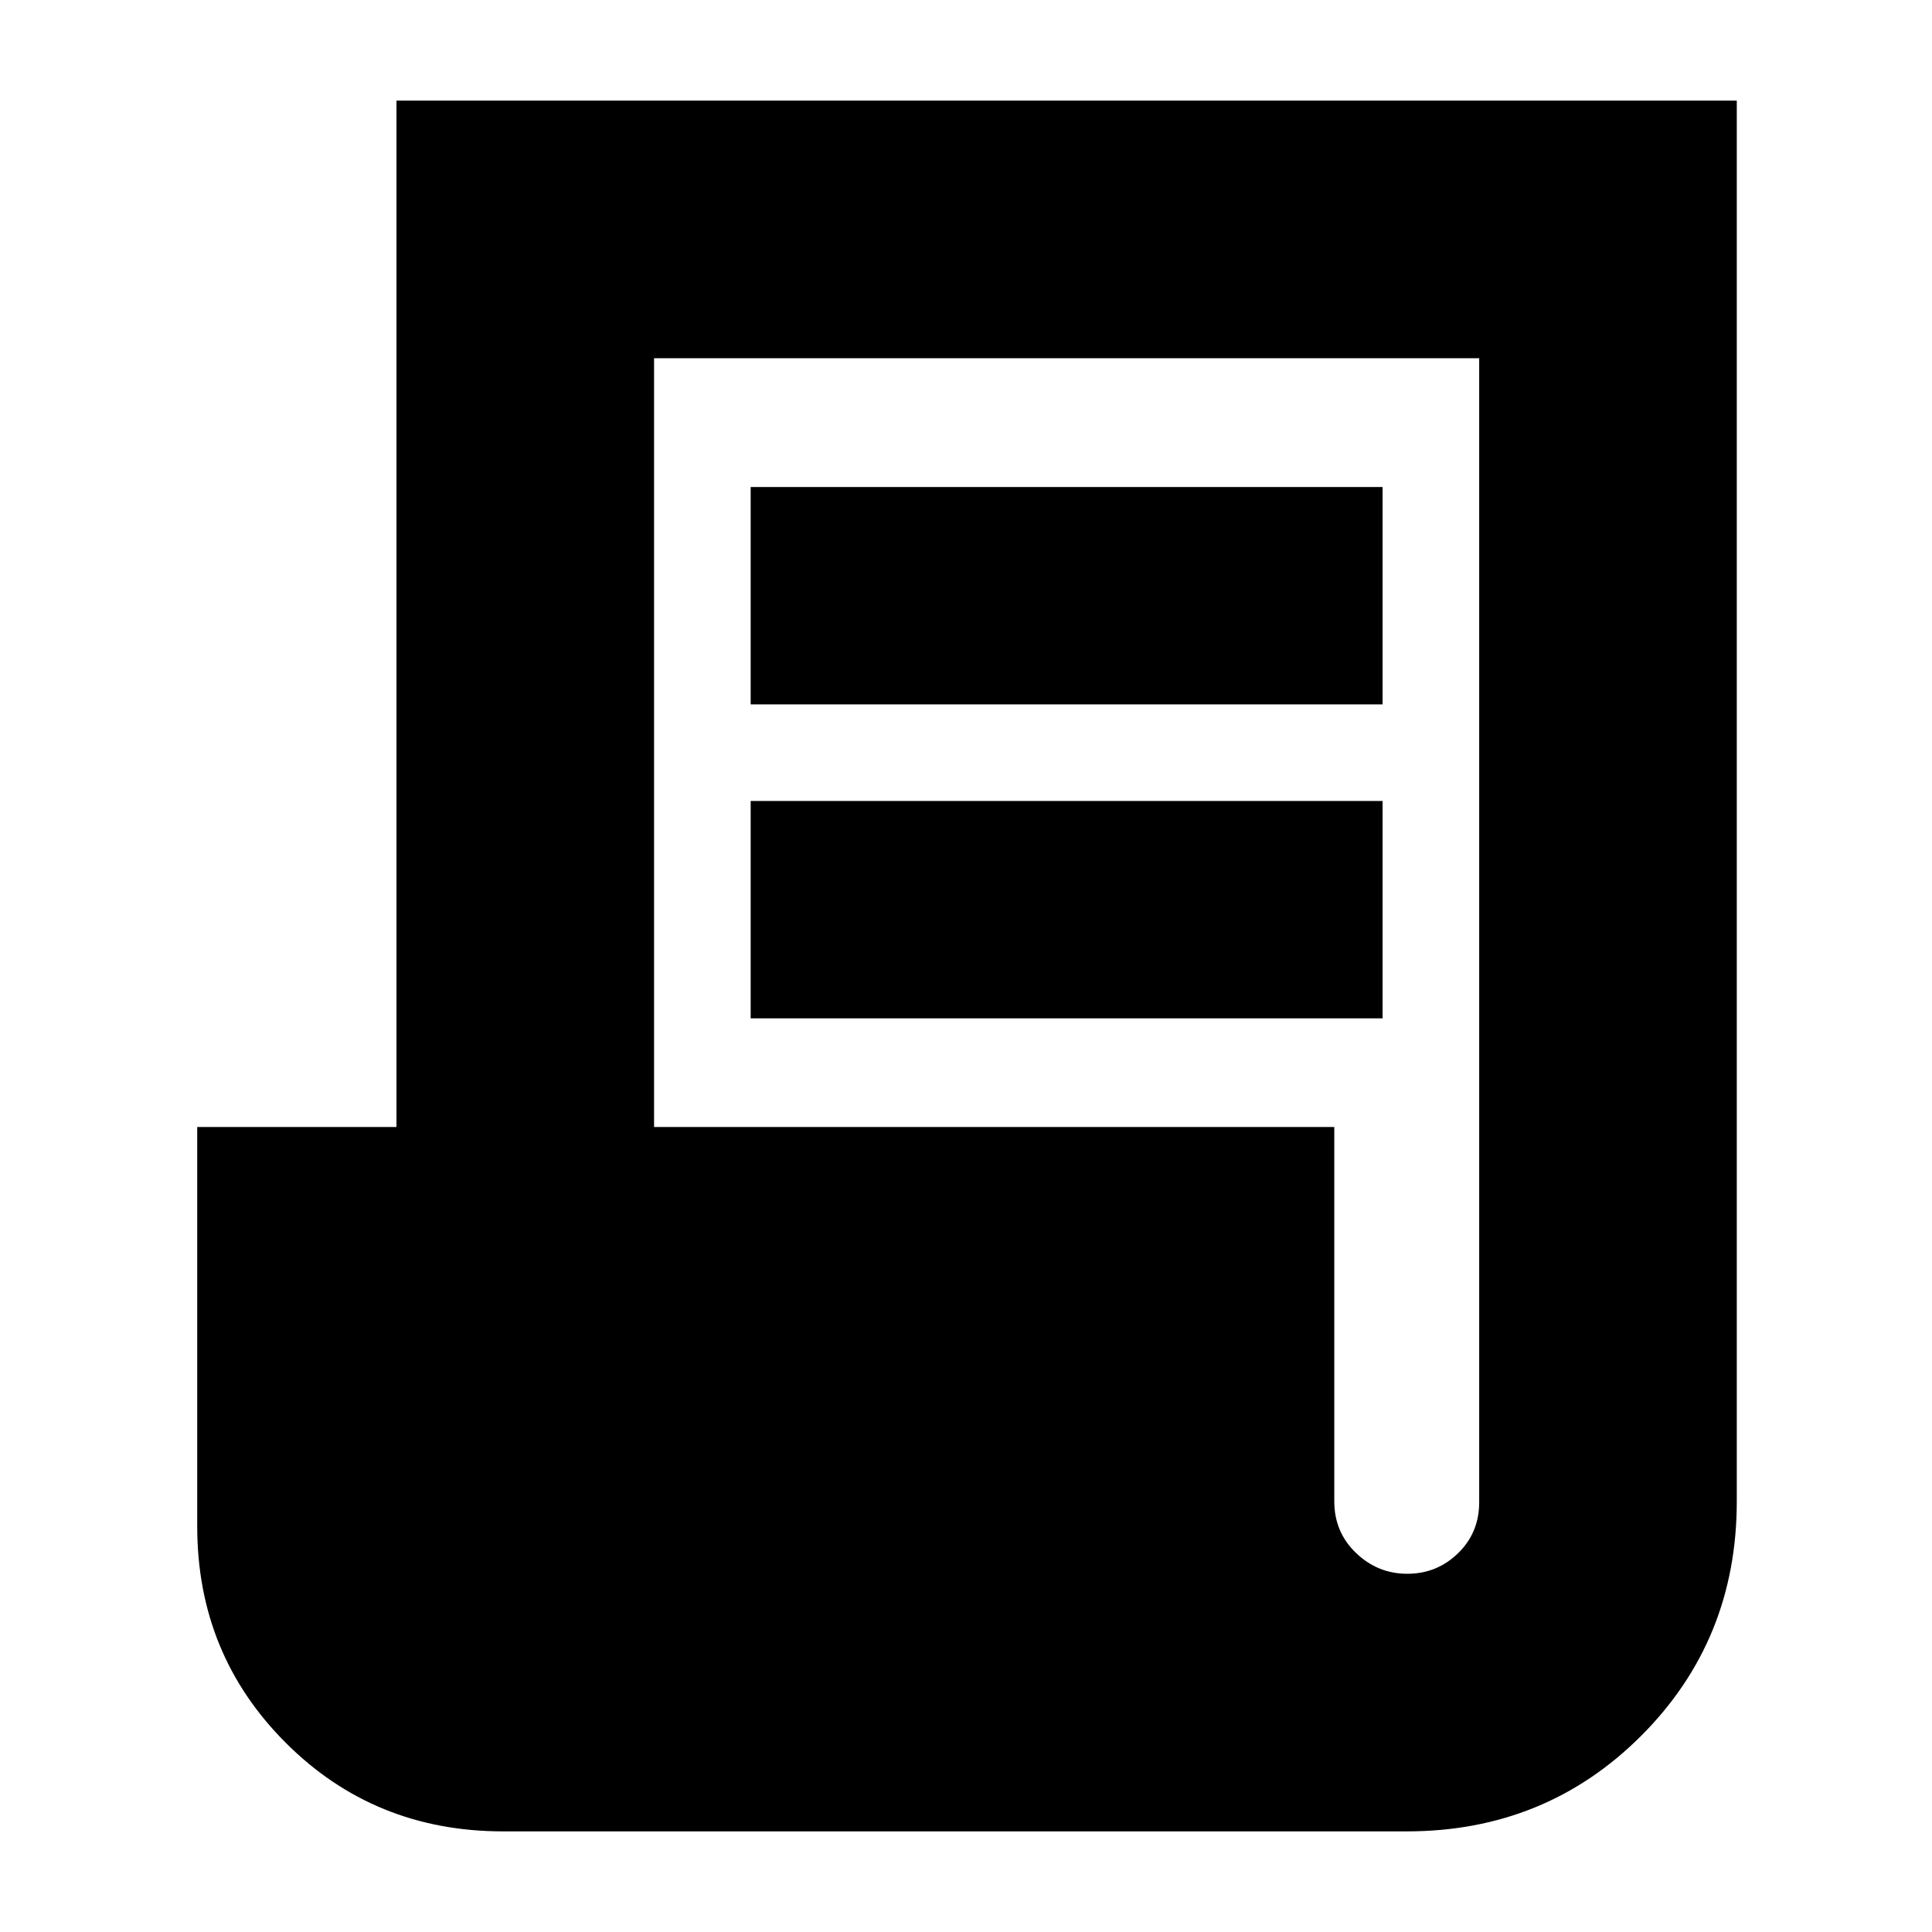 <svg xmlns="http://www.w3.org/2000/svg" height="20" viewBox="0 -960 960 960" width="20"><path d="M250-50q-64 0-108-44T98-201.529V-400h99v-510h666v696q0 69-47.5 116.5T699-50H250Zm449.289-128Q714-178 724.5-188.206 735-198.412 735-213.5V-782H325v382h338v186q0 15.3 10.789 25.65 10.79 10.35 25.5 10.35ZM373-610v-108h314v108H373Zm0 156v-108h314v108H373Z"/></svg>